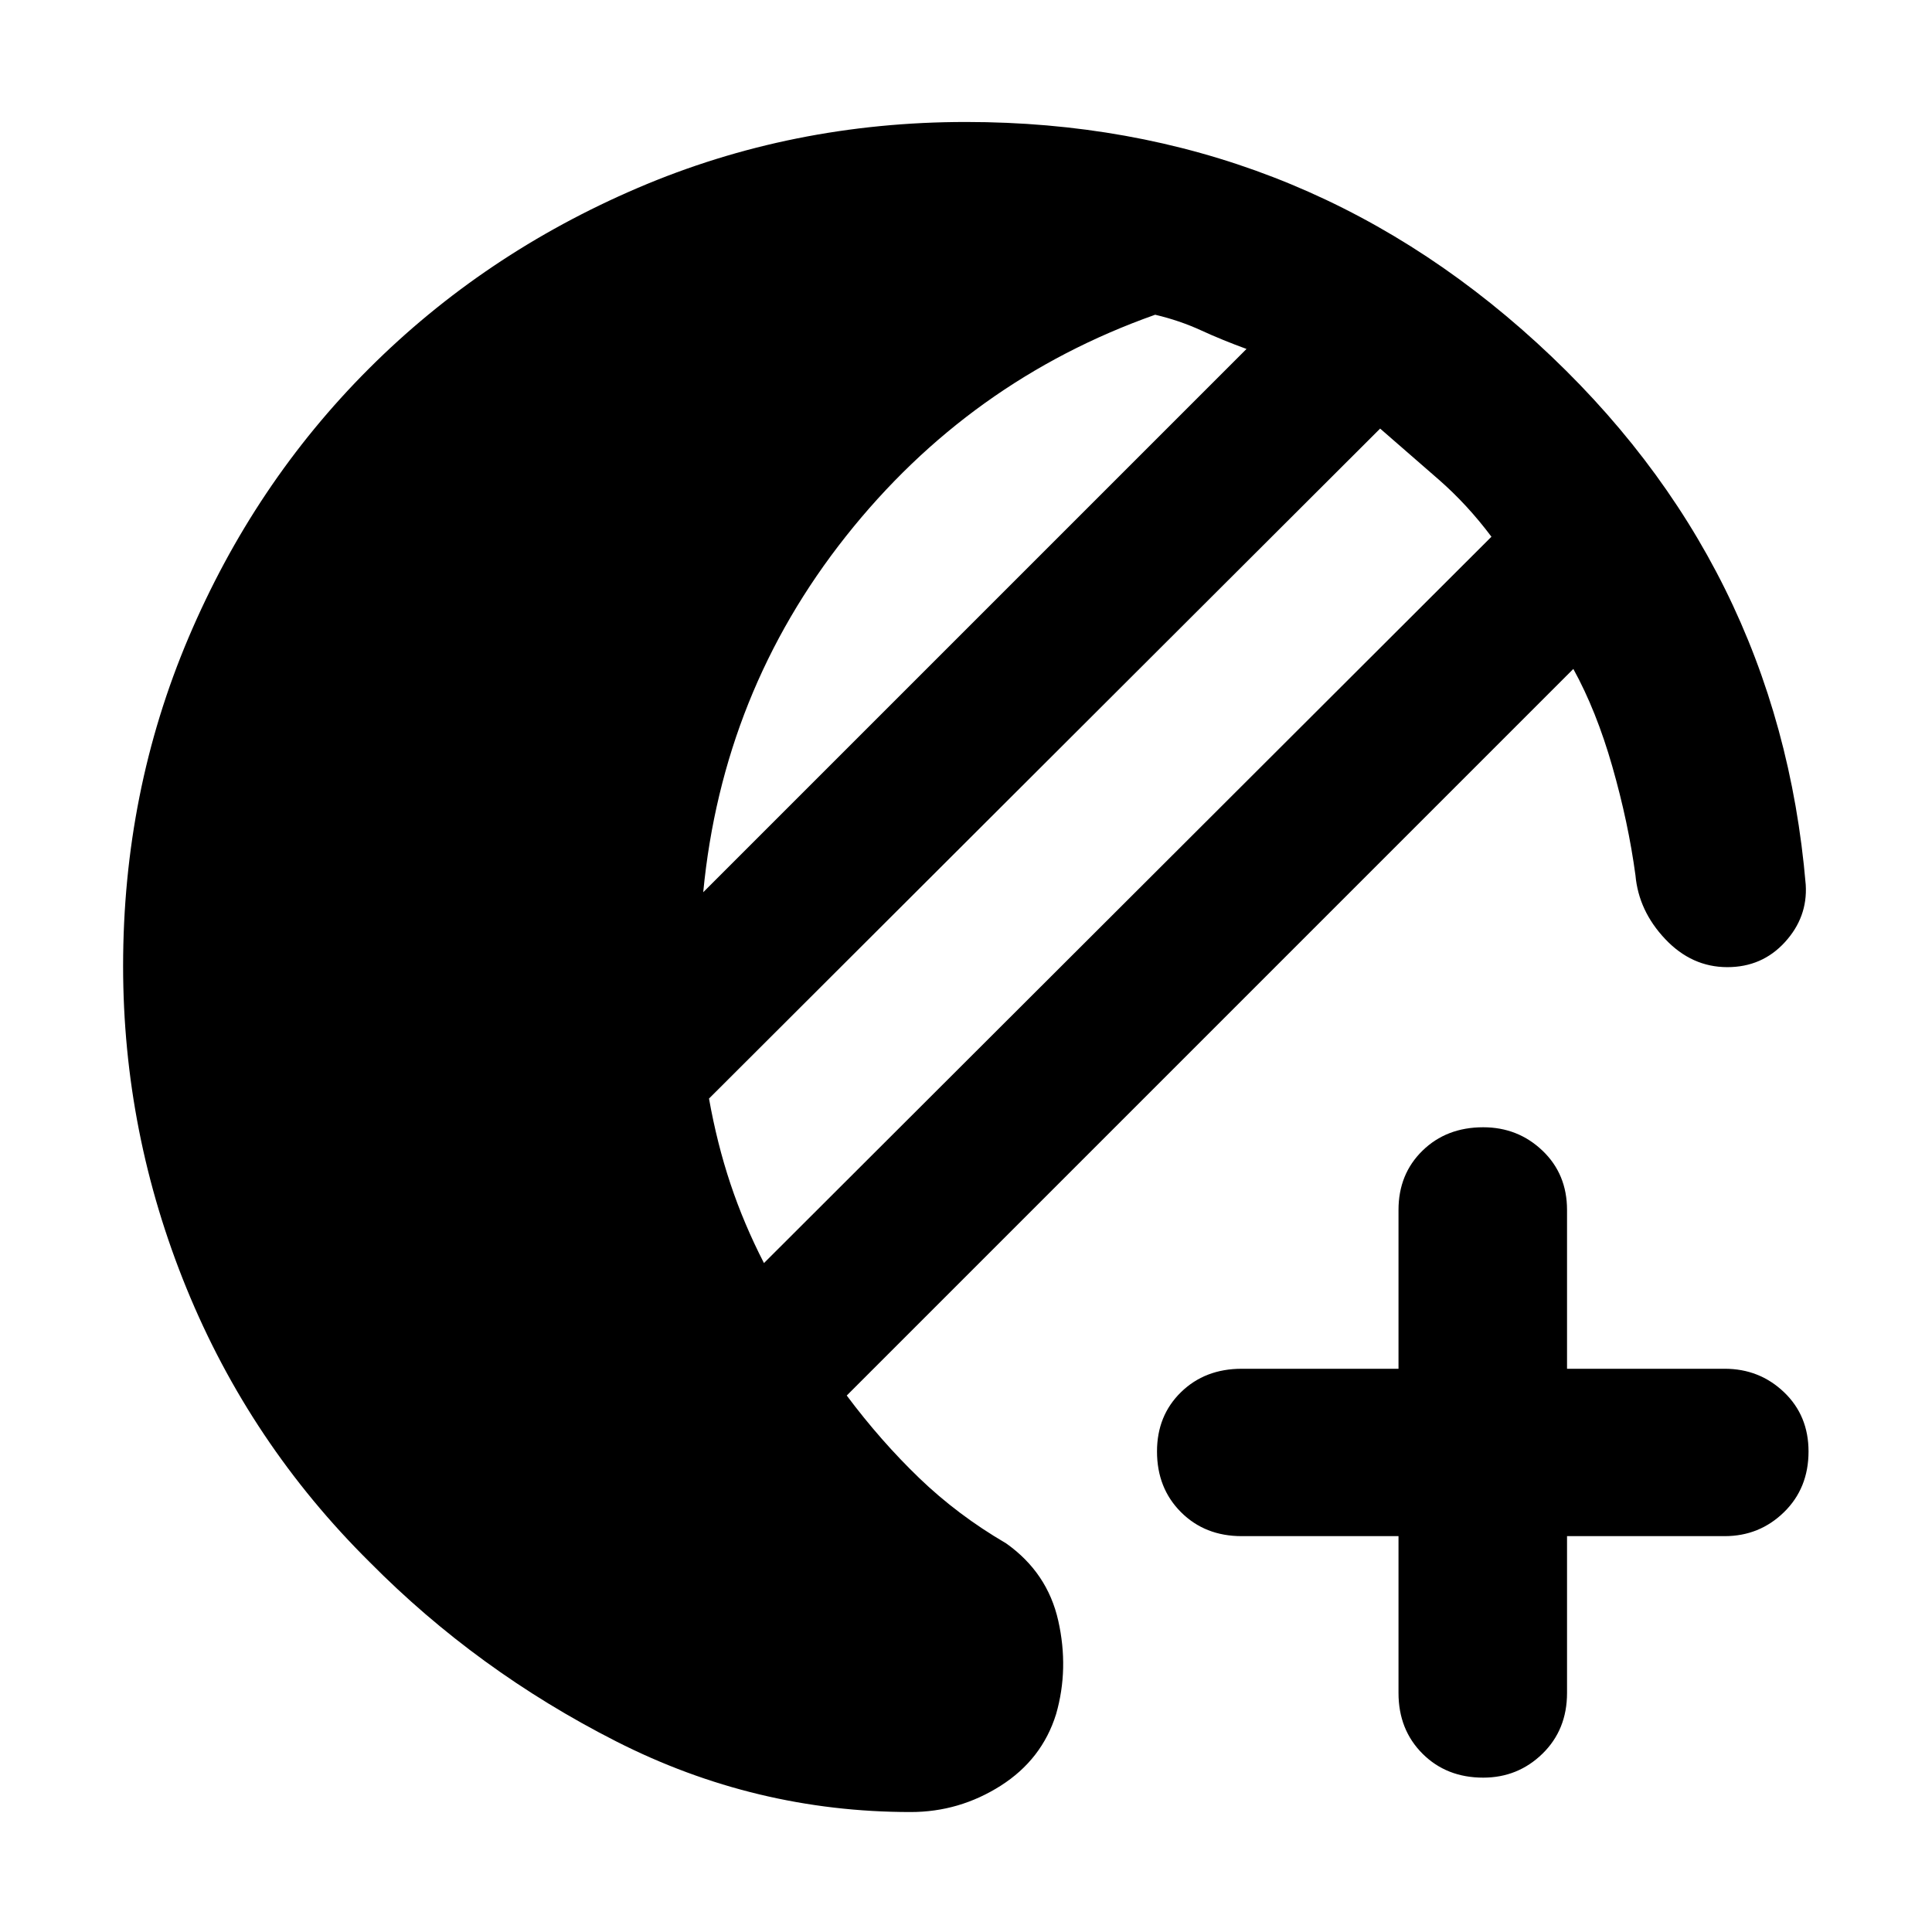 <svg xmlns="http://www.w3.org/2000/svg" height="48" viewBox="0 -960 960 960" width="48"><path d="M452.52-59.61q-77.3 0-146.39-35.13-69.09-35.13-122.39-89-59.57-59-91.07-136.13Q61.17-397 61.17-480q0-86.57 32.5-163.13 32.5-76.57 89.57-133.63 57.06-57.07 133.63-89.85 76.56-32.78 163.13-32.78 163.57 0 283.63 109.72Q883.7-679.96 897.26-520.39q1 16.13-10.35 28.54-11.34 12.42-28.61 12.42-17.69 0-30.89-13.98-13.19-13.98-14.76-31.68-3.56-26.3-11.5-54.04-7.93-27.74-19.37-48.48L420.74-266.57q16.87 22.57 36.02 41 19.15 18.44 43.15 32.44 20.57 14.56 25.94 38.48 5.37 23.91-1.07 46.35-7 22.56-27.56 35.63-20.57 13.06-44.7 13.06Zm-72.91-272.78L741.09-693.3q-12-16-26.16-28.37-14.15-12.37-29.15-25.37L352.3-414.13q4 22.43 10.66 42.37 6.65 19.93 16.65 39.37Zm-30.18-184.26 269.96-269.96q-12.13-4.43-22.69-9.28-10.57-4.85-22.7-7.72-92.35 32.7-153.67 110.09-61.33 77.39-70.9 176.87ZM737-76.7q-18.26 0-30.17-11.91-11.92-11.91-11.92-30.17v-77.92H617q-18.26 0-30.17-11.91-11.92-11.91-11.92-30.17 0-17.83 11.92-29.46 11.91-11.63 30.17-11.63h77.91v-78.91q0-17.83 11.92-29.46 11.91-11.63 30.17-11.63 17.26 0 29.46 11.63 12.19 11.63 12.19 29.46v78.91H857q17.26 0 29.46 11.63 12.19 11.63 12.19 29.46 0 18.26-12.19 30.17-12.2 11.91-29.46 11.91h-78.35v77.92q0 18.26-12.19 30.17Q754.26-76.7 737-76.7Z"/></svg>